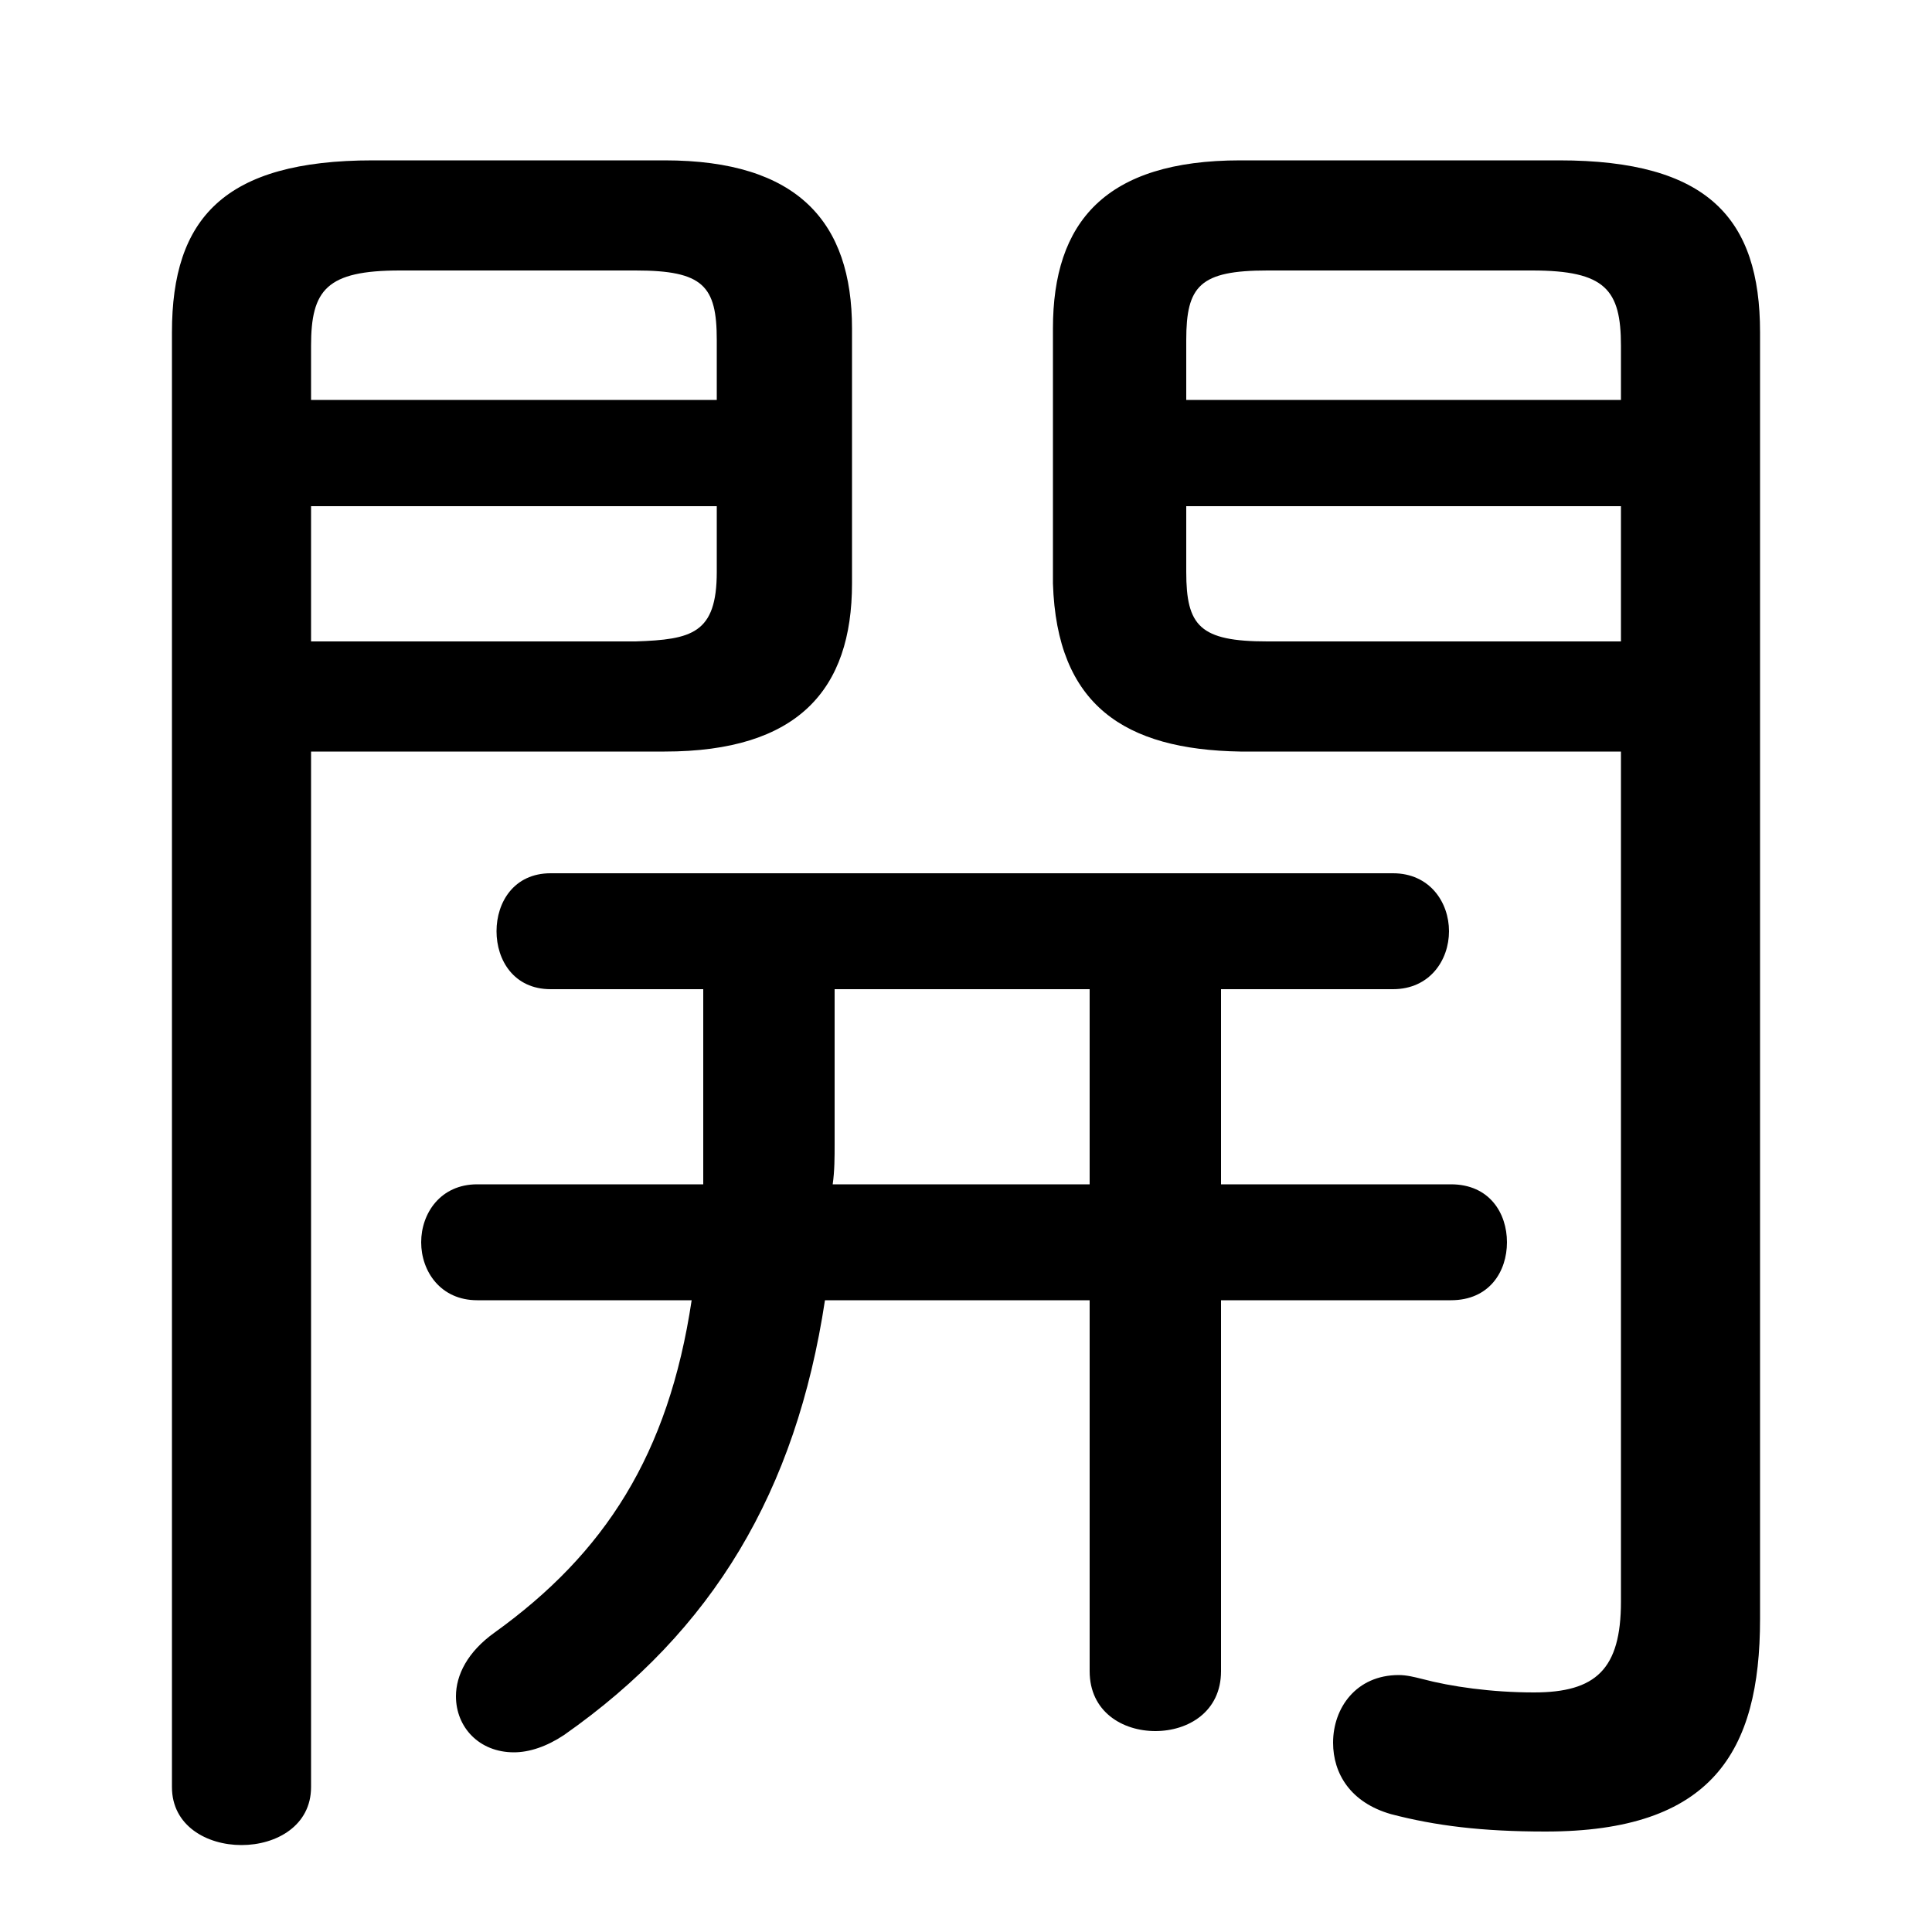 <svg xmlns="http://www.w3.org/2000/svg" viewBox="0 -44.0 50.0 50.0">
    <rect x="0" y="-44.0" width="50.0" height="50.0" fill="#808080" stroke="none"/>
    <g transform="scale(1, -1)">
        <!-- ボディの枠 -->
        <rect x="0" y="-6.0" width="50.0" height="50.0"
            stroke="white" fill="white"/>
        <!-- グリフ座標系の原点 -->
        <circle cx="0" cy="0" r="5" fill="white"/>
        <!-- グリフのアウトライン -->
        <g style="fill:black;stroke:#000000;stroke-width:0;stroke-linecap:round;stroke-linejoin:round;">
        <path d="M 8.05 24.55 L 17.2 24.55 C 20.65 24.55 22.05 26.15 22.05 28.9 L 22.05 35.5 C 22.05 38.25 20.65 39.85 17.2 39.85 L 9.65 39.85 C 5.8 39.85 4.45 38.35 4.45 35.4 L 4.45 -2.25 C 4.45 -3.25 5.35 -3.75 6.25 -3.75 C 7.15 -3.75 8.05 -3.25 8.05 -2.25 Z M 8.05 27.4 L 8.05 30.9 L 18.55 30.9 L 18.55 29.2 C 18.55 27.6 17.9 27.45 16.45 27.4 Z M 18.55 33.65 L 8.05 33.65 L 8.05 35.05 C 8.05 36.5 8.45 37.0 10.35 37.0 L 16.45 37.0 C 18.2 37.0 18.55 36.6 18.55 35.2 Z M 41.95 24.55 L 41.95 2.55 C 41.95 0.8 41.3 0.2 39.7 0.2 C 38.6 0.2 37.55 0.35 36.8 0.55 C 36.6 0.6 36.4 0.65 36.2 0.65 C 35.1 0.65 34.5 -0.2 34.5 -1.1 C 34.5 -1.9 34.95 -2.65 36.0 -2.95 C 37.15 -3.25 38.35 -3.4 40.0 -3.4 C 44.3 -3.4 45.55 -1.35 45.55 2.1 L 45.55 35.4 C 45.55 38.35 44.2 39.85 40.35 39.85 L 32.1 39.85 C 28.6 39.85 27.25 38.25 27.25 35.5 L 27.25 28.9 C 27.35 25.75 29.1 24.6 32.1 24.55 Z M 41.95 27.4 L 32.8 27.4 C 31.05 27.4 30.7 27.8 30.7 29.2 L 30.7 30.9 L 41.95 30.9 Z M 41.95 33.65 L 30.7 33.65 L 30.7 35.2 C 30.7 36.6 31.05 37.0 32.8 37.0 L 39.65 37.0 C 41.55 37.0 41.95 36.5 41.95 35.05 Z M 18.2 18.4 L 18.2 14.65 C 18.2 14.2 18.2 13.75 18.2 13.35 L 12.35 13.35 C 11.4 13.35 10.9 12.6 10.9 11.85 C 10.9 11.1 11.4 10.35 12.35 10.35 L 17.9 10.35 C 17.3 6.35 15.65 3.8 12.8 1.75 C 12.1 1.25 11.8 0.65 11.8 0.1 C 11.8 -0.7 12.4 -1.35 13.3 -1.35 C 13.7 -1.35 14.15 -1.2 14.6 -0.9 C 18.45 1.8 20.6 5.4 21.35 10.35 L 28.2 10.35 L 28.2 0.75 C 28.2 -0.3 29.05 -0.8 29.9 -0.8 C 30.75 -0.8 31.6 -0.3 31.6 0.75 L 31.6 10.35 L 37.55 10.35 C 38.55 10.35 39.0 11.1 39.0 11.85 C 39.0 12.6 38.55 13.35 37.55 13.35 L 31.6 13.35 L 31.6 18.4 L 36.05 18.4 C 37.0 18.4 37.5 19.15 37.5 19.9 C 37.5 20.65 37.0 21.4 36.05 21.4 L 14.25 21.4 C 13.3 21.4 12.85 20.65 12.85 19.9 C 12.85 19.15 13.3 18.4 14.25 18.4 Z M 21.6 18.4 L 28.2 18.4 L 28.2 13.35 L 21.55 13.35 C 21.6 13.7 21.6 14.05 21.6 14.4 Z"/>
    </g>
    </g>
</svg>

